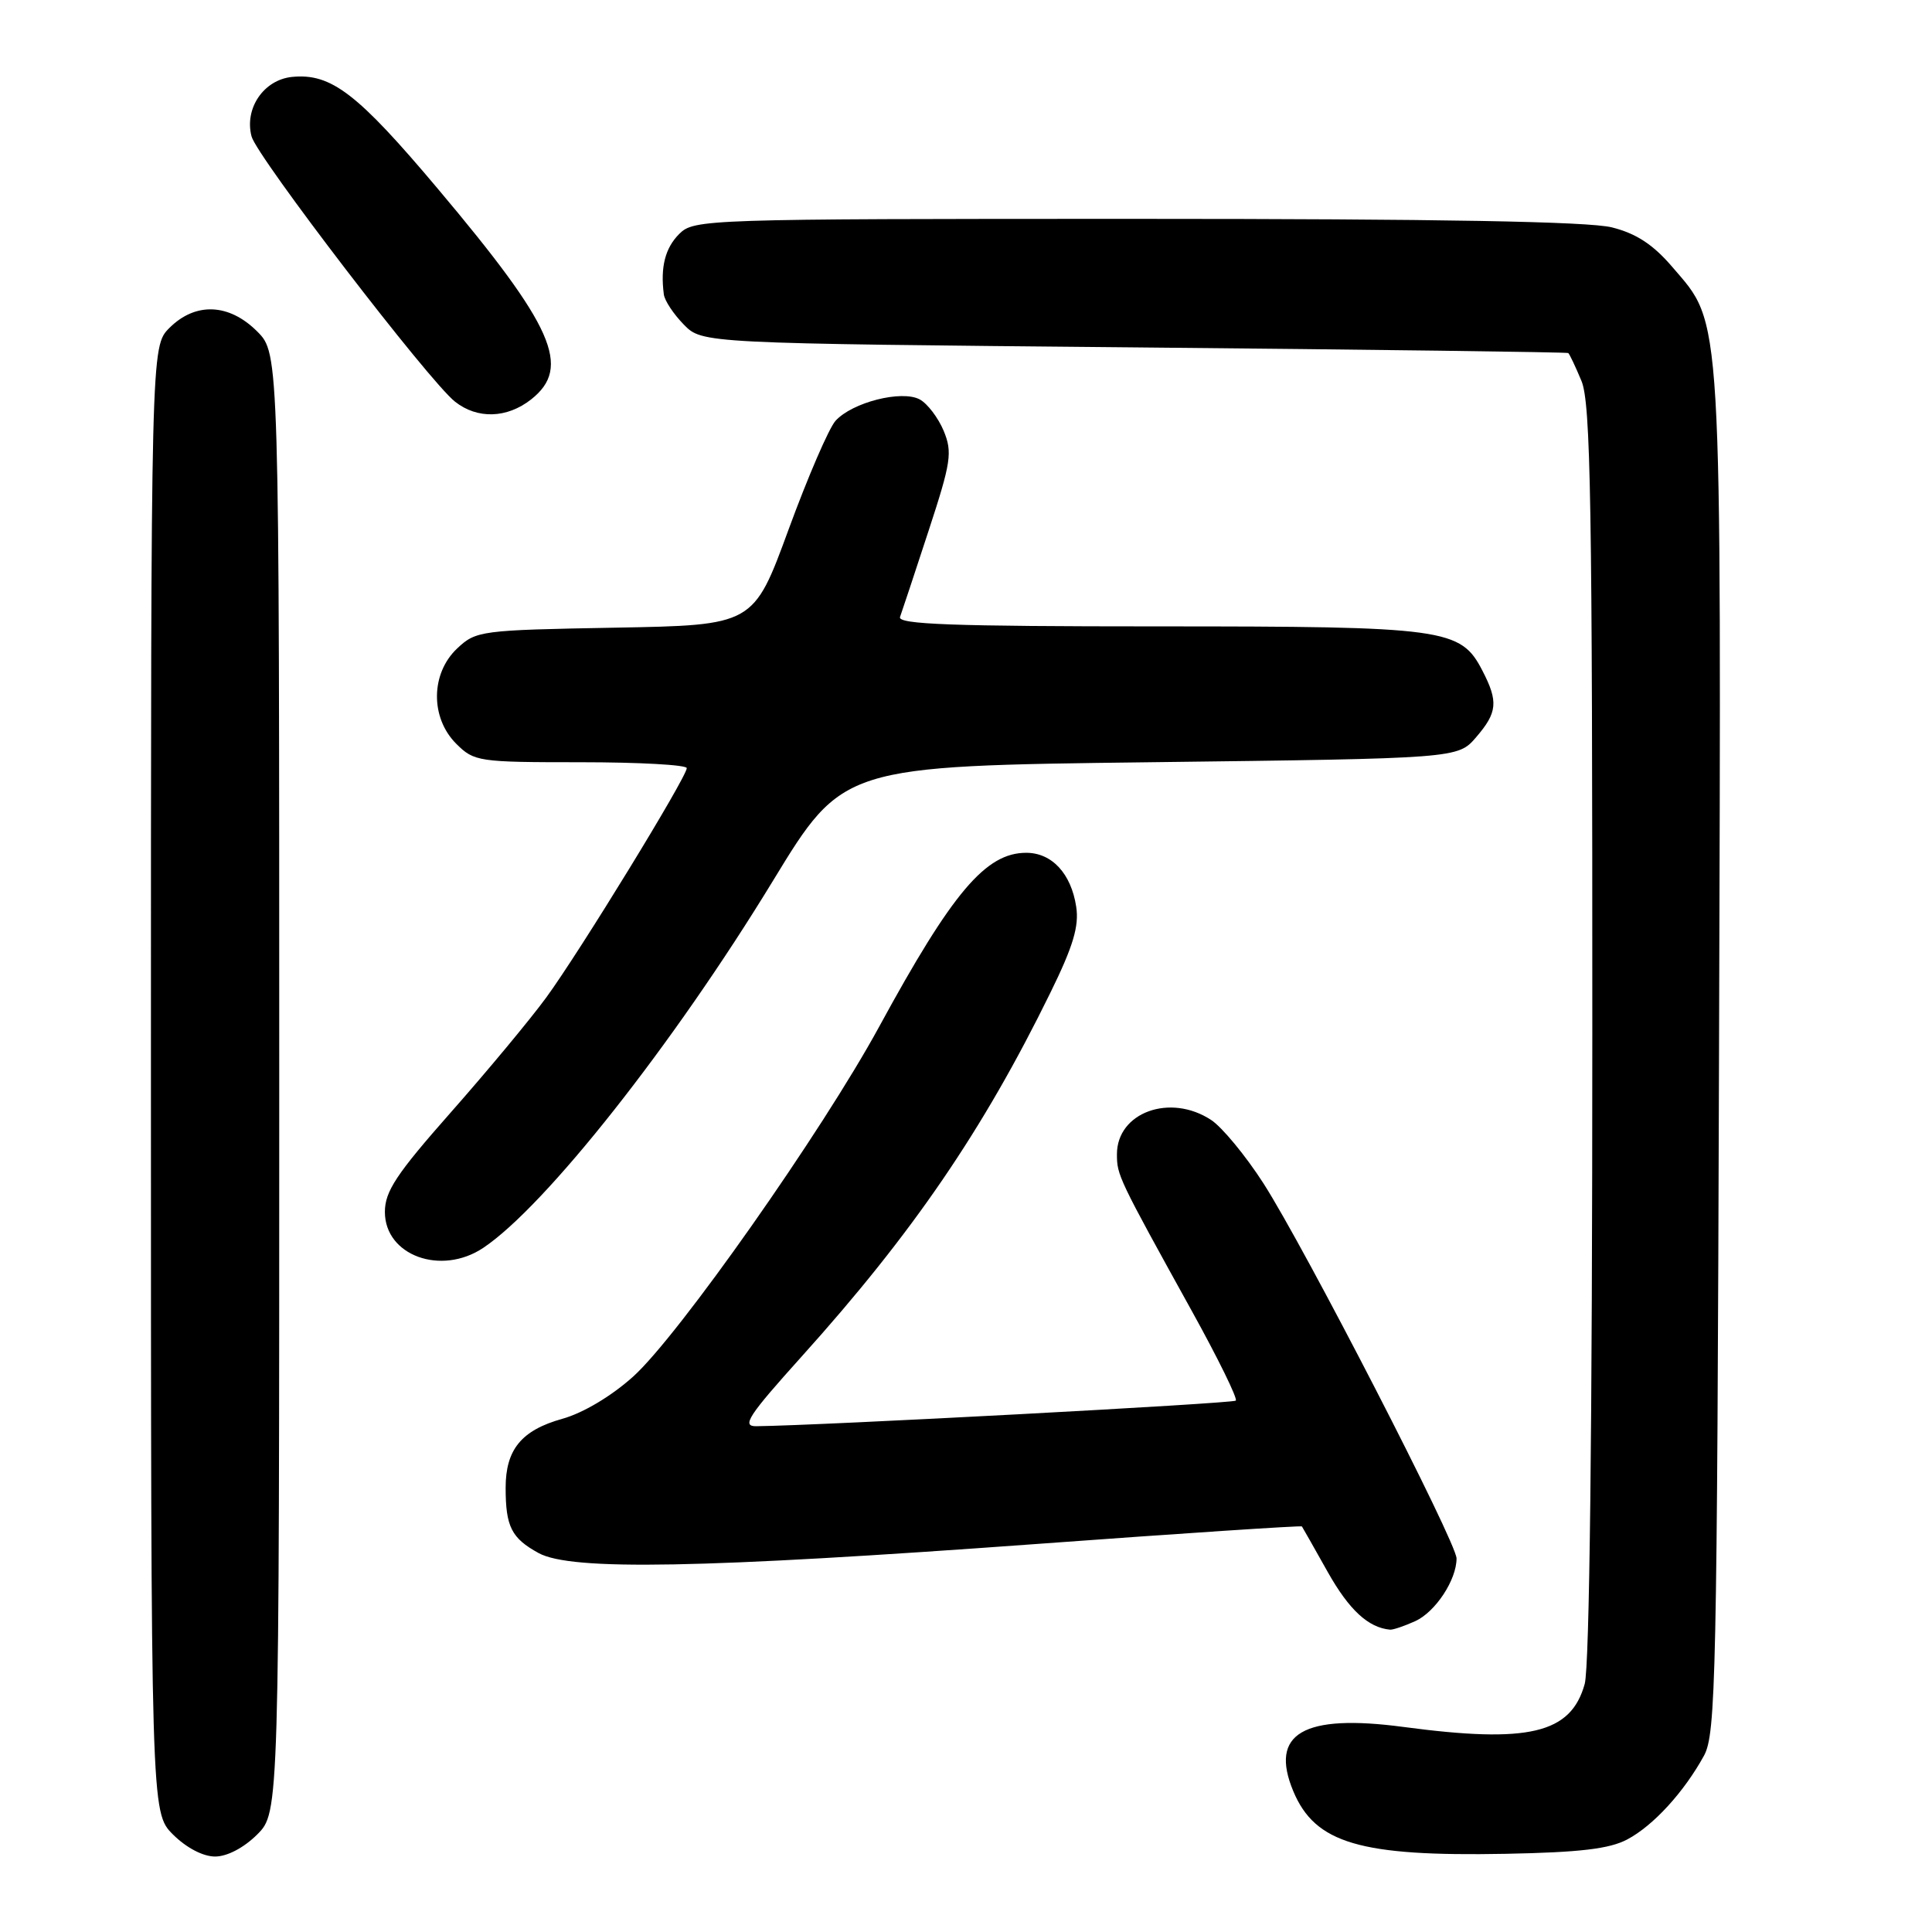<?xml version="1.0" encoding="UTF-8" standalone="no"?>
<!DOCTYPE svg PUBLIC "-//W3C//DTD SVG 1.1//EN" "http://www.w3.org/Graphics/SVG/1.1/DTD/svg11.dtd" >
<svg xmlns="http://www.w3.org/2000/svg" xmlns:xlink="http://www.w3.org/1999/xlink" version="1.1" viewBox="0 0 256 256">
 <g >
 <path fill="currentColor"
d=" M 34.08 243.08 C 37.00 240.15 37.00 240.15 37.00 143.50 C 37.00 46.85 37.00 46.85 34.08 43.92 C 30.35 40.19 25.90 40.01 22.45 43.45 C 20.00 45.91 20.00 45.91 20.00 143.03 C 20.00 240.15 20.00 240.15 22.92 243.08 C 24.69 244.84 26.90 246.00 28.50 246.00 C 30.10 246.00 32.31 244.84 34.08 243.08 Z  M 215.63 243.73 C 219.08 241.90 223.14 237.46 225.79 232.63 C 227.36 229.75 227.52 222.29 227.78 139.59 C 228.08 39.85 228.28 43.19 221.57 35.35 C 219.04 32.40 216.81 30.94 213.59 30.13 C 210.52 29.35 190.66 29.00 150.56 29.00 C 93.33 29.00 91.95 29.05 90.00 31.00 C 88.14 32.86 87.49 35.39 87.96 39.00 C 88.06 39.83 89.25 41.62 90.60 43.00 C 93.04 45.50 93.04 45.50 150.27 46.03 C 181.75 46.32 207.64 46.66 207.80 46.78 C 207.97 46.90 208.75 48.56 209.55 50.47 C 210.78 53.40 211.00 66.68 210.99 136.72 C 210.99 189.49 210.62 220.82 209.98 223.14 C 208.15 229.72 202.56 231.04 185.97 228.83 C 172.68 227.06 168.17 229.69 171.37 237.35 C 174.26 244.25 180.22 246.01 199.50 245.64 C 209.32 245.45 213.27 244.99 215.63 243.73 Z  M 187.53 214.81 C 190.21 213.58 193.00 209.35 193.00 206.50 C 193.00 204.39 172.89 165.33 167.42 156.81 C 165.06 153.14 161.93 149.35 160.48 148.40 C 155.05 144.83 148.00 147.40 148.00 152.94 C 148.00 155.73 148.17 156.08 157.97 173.80 C 161.41 180.02 164.01 185.32 163.75 185.59 C 163.36 185.97 108.54 188.90 100.20 188.98 C 98.24 189.00 99.13 187.63 106.22 179.75 C 120.93 163.41 130.26 149.76 139.20 131.50 C 142.21 125.37 143.00 122.71 142.60 120.13 C 141.93 115.75 139.38 113.00 135.98 113.00 C 130.61 113.00 126.20 118.22 116.49 136.05 C 108.94 149.92 89.88 177.03 83.89 182.41 C 81.02 184.99 77.27 187.23 74.51 188.00 C 69.10 189.51 67.00 192.07 67.00 197.14 C 67.00 202.29 67.77 203.82 71.37 205.79 C 75.69 208.15 92.91 207.83 137.43 204.58 C 156.64 203.17 172.43 202.13 172.51 202.26 C 172.60 202.39 174.15 205.12 175.95 208.33 C 178.77 213.33 181.31 215.68 184.20 215.94 C 184.59 215.97 186.09 215.46 187.53 214.81 Z  M 64.03 165.35 C 72.26 159.85 89.21 138.39 102.41 116.73 C 111.69 101.50 111.69 101.50 152.43 101.00 C 193.17 100.50 193.17 100.50 195.59 97.69 C 198.42 94.41 198.55 92.97 196.43 88.87 C 193.54 83.27 191.57 83.00 153.43 83.00 C 126.13 83.00 118.89 82.73 119.26 81.75 C 119.51 81.06 121.21 75.94 123.03 70.37 C 126.03 61.22 126.22 59.94 125.04 57.08 C 124.31 55.35 122.89 53.47 121.86 52.92 C 119.47 51.65 112.93 53.31 110.71 55.76 C 109.83 56.74 107.03 63.23 104.48 70.19 C 99.84 82.84 99.84 82.84 81.50 83.17 C 63.68 83.49 63.08 83.57 60.58 85.92 C 57.06 89.23 57.00 95.10 60.45 98.55 C 62.83 100.92 63.38 101.00 76.95 101.00 C 84.68 101.00 91.00 101.35 91.00 101.78 C 91.00 102.96 76.80 126.14 72.37 132.19 C 70.24 135.10 64.56 141.93 59.75 147.38 C 52.52 155.57 51.00 157.86 51.00 160.59 C 51.00 166.36 58.44 169.08 64.03 165.35 Z  M 70.37 52.93 C 75.78 48.67 73.39 43.28 58.02 25.02 C 47.36 12.36 43.88 9.69 38.72 10.19 C 34.95 10.56 32.36 14.36 33.33 18.07 C 34.04 20.78 56.85 50.52 60.30 53.23 C 63.26 55.56 67.17 55.44 70.37 52.93 Z "/>
</g>
</svg>